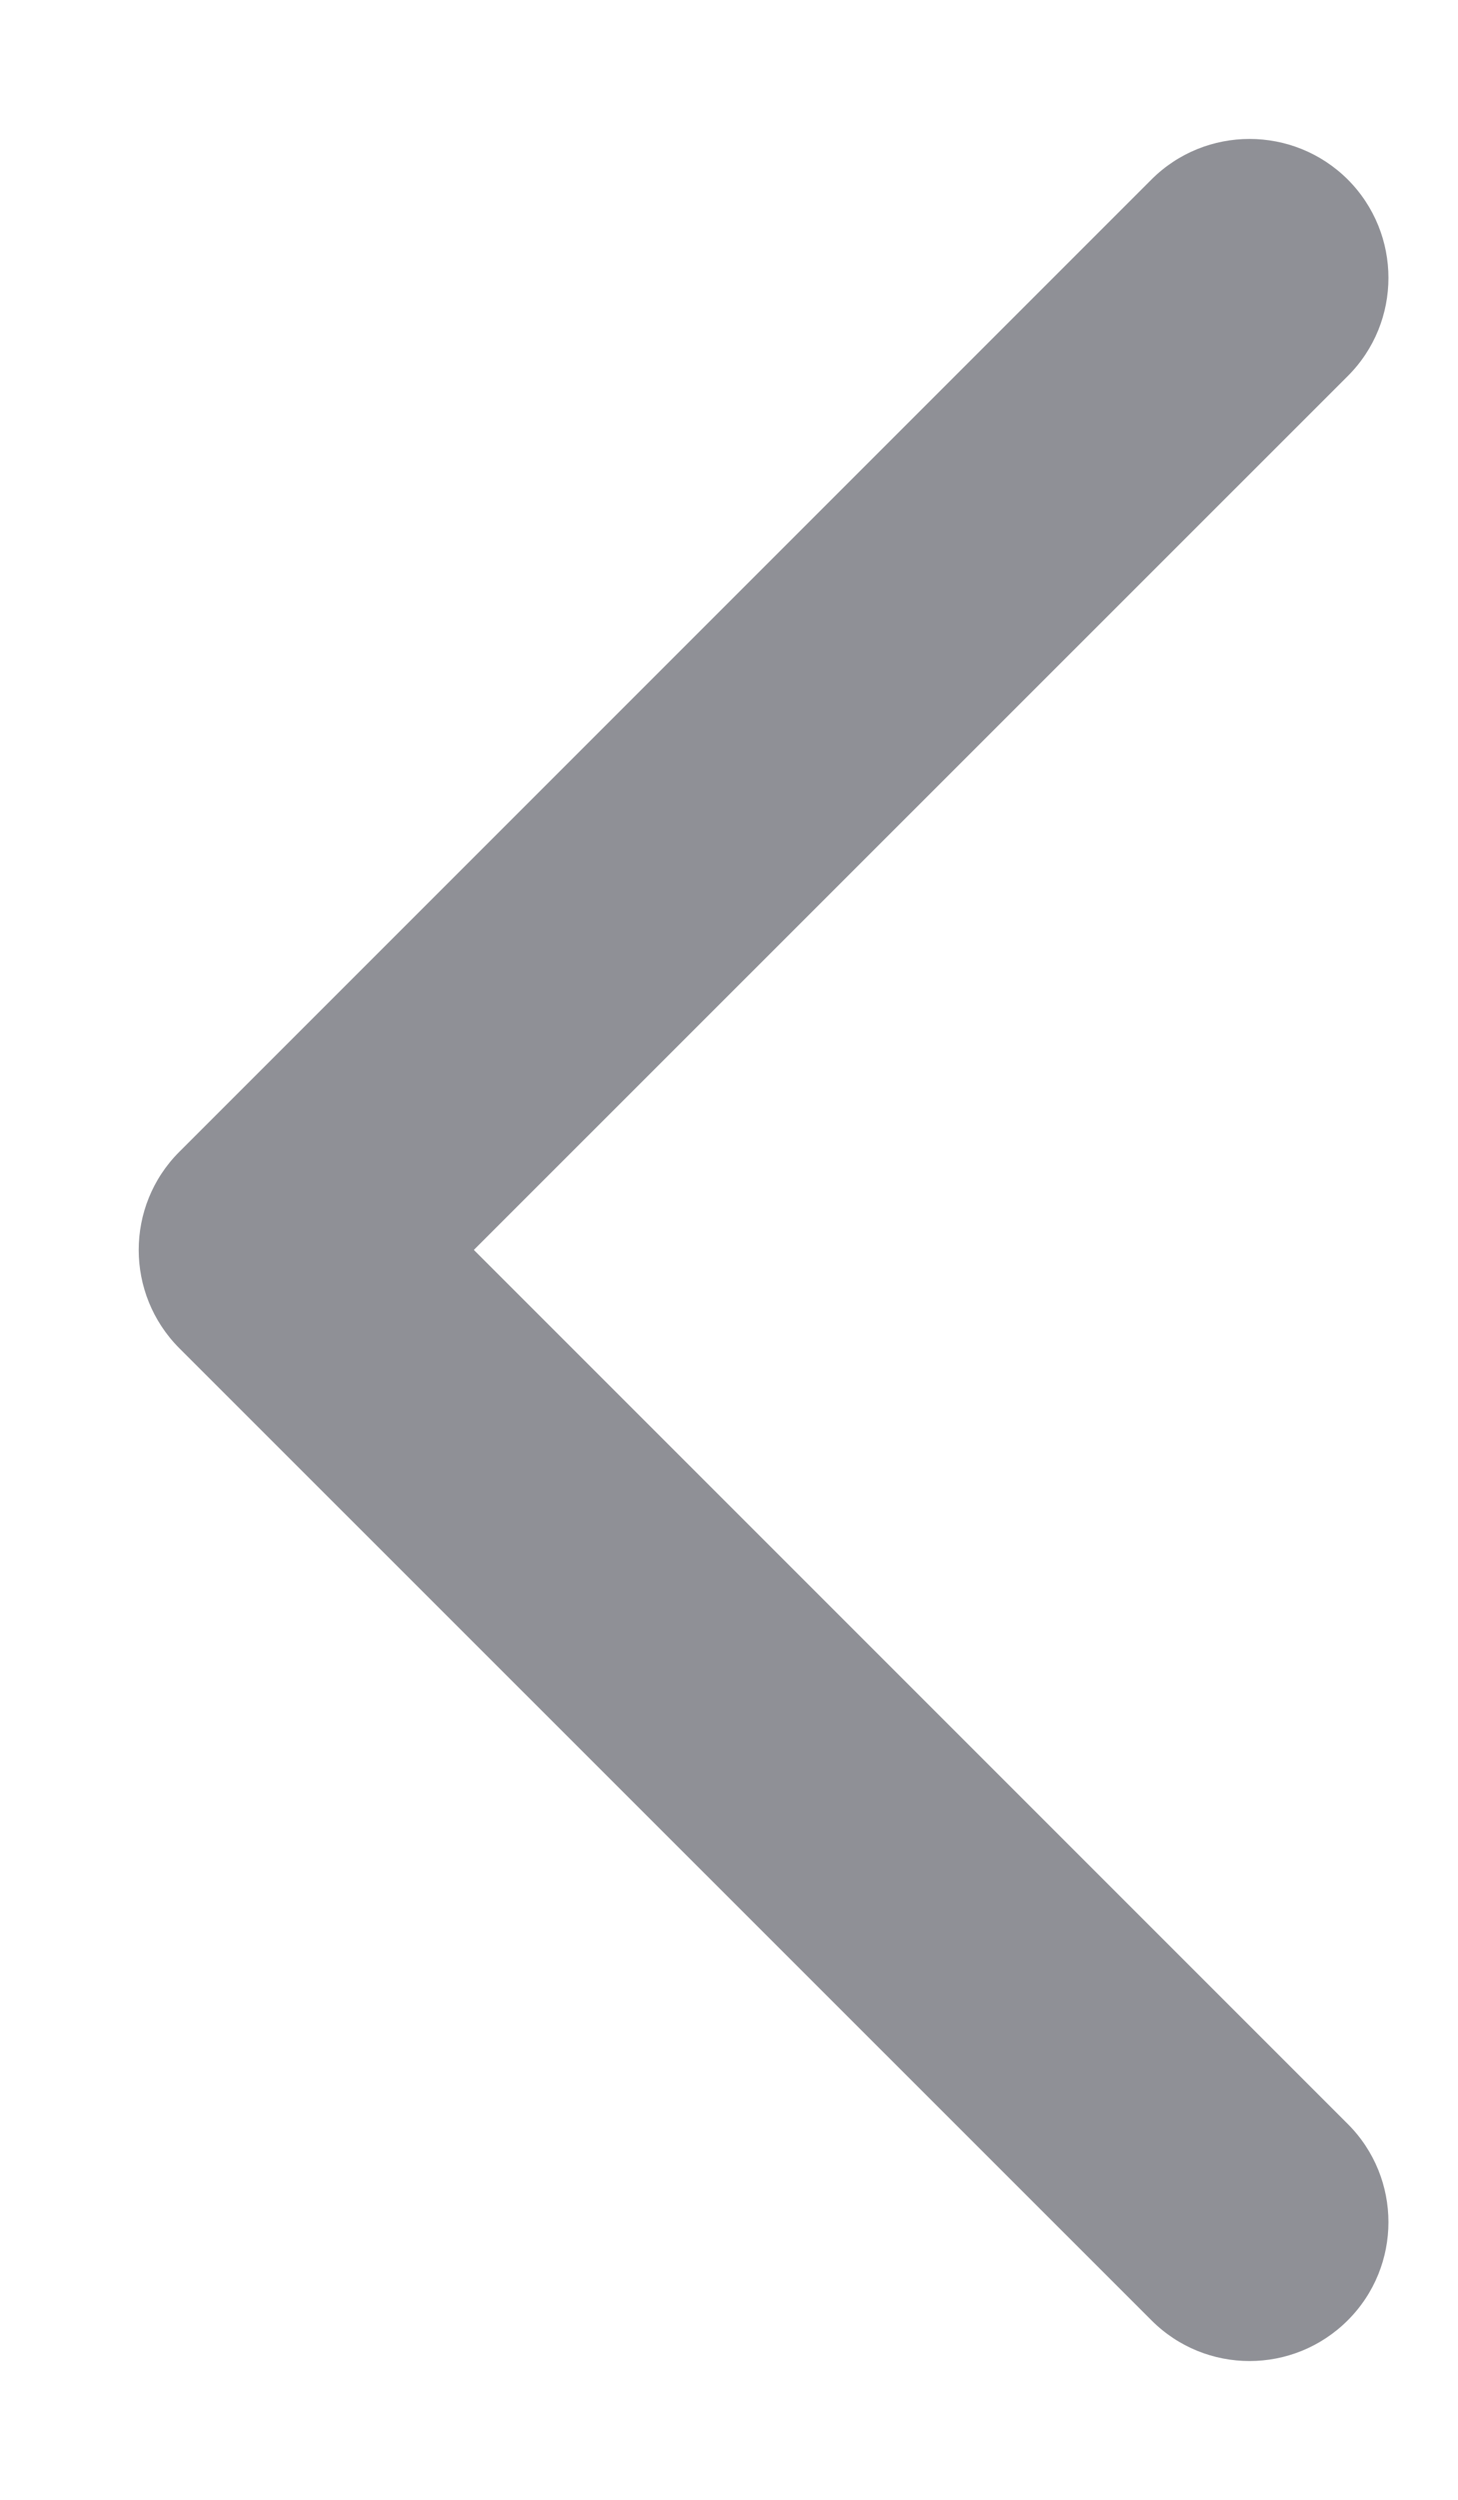<svg width="7" height="12" viewBox="0 0 7 12" fill="none" xmlns="http://www.w3.org/2000/svg">
<path fill-rule="evenodd" clip-rule="evenodd" d="M6.471 0.862C6.21 0.602 5.788 0.602 5.528 0.862L0.861 5.529C0.601 5.789 0.601 6.211 0.861 6.472L5.528 11.138C5.788 11.399 6.21 11.399 6.471 11.138C6.731 10.878 6.731 10.456 6.471 10.196L2.275 6L6.471 1.805C6.731 1.545 6.731 1.123 6.471 0.862Z" fill="#8F9096"/>
</svg>
